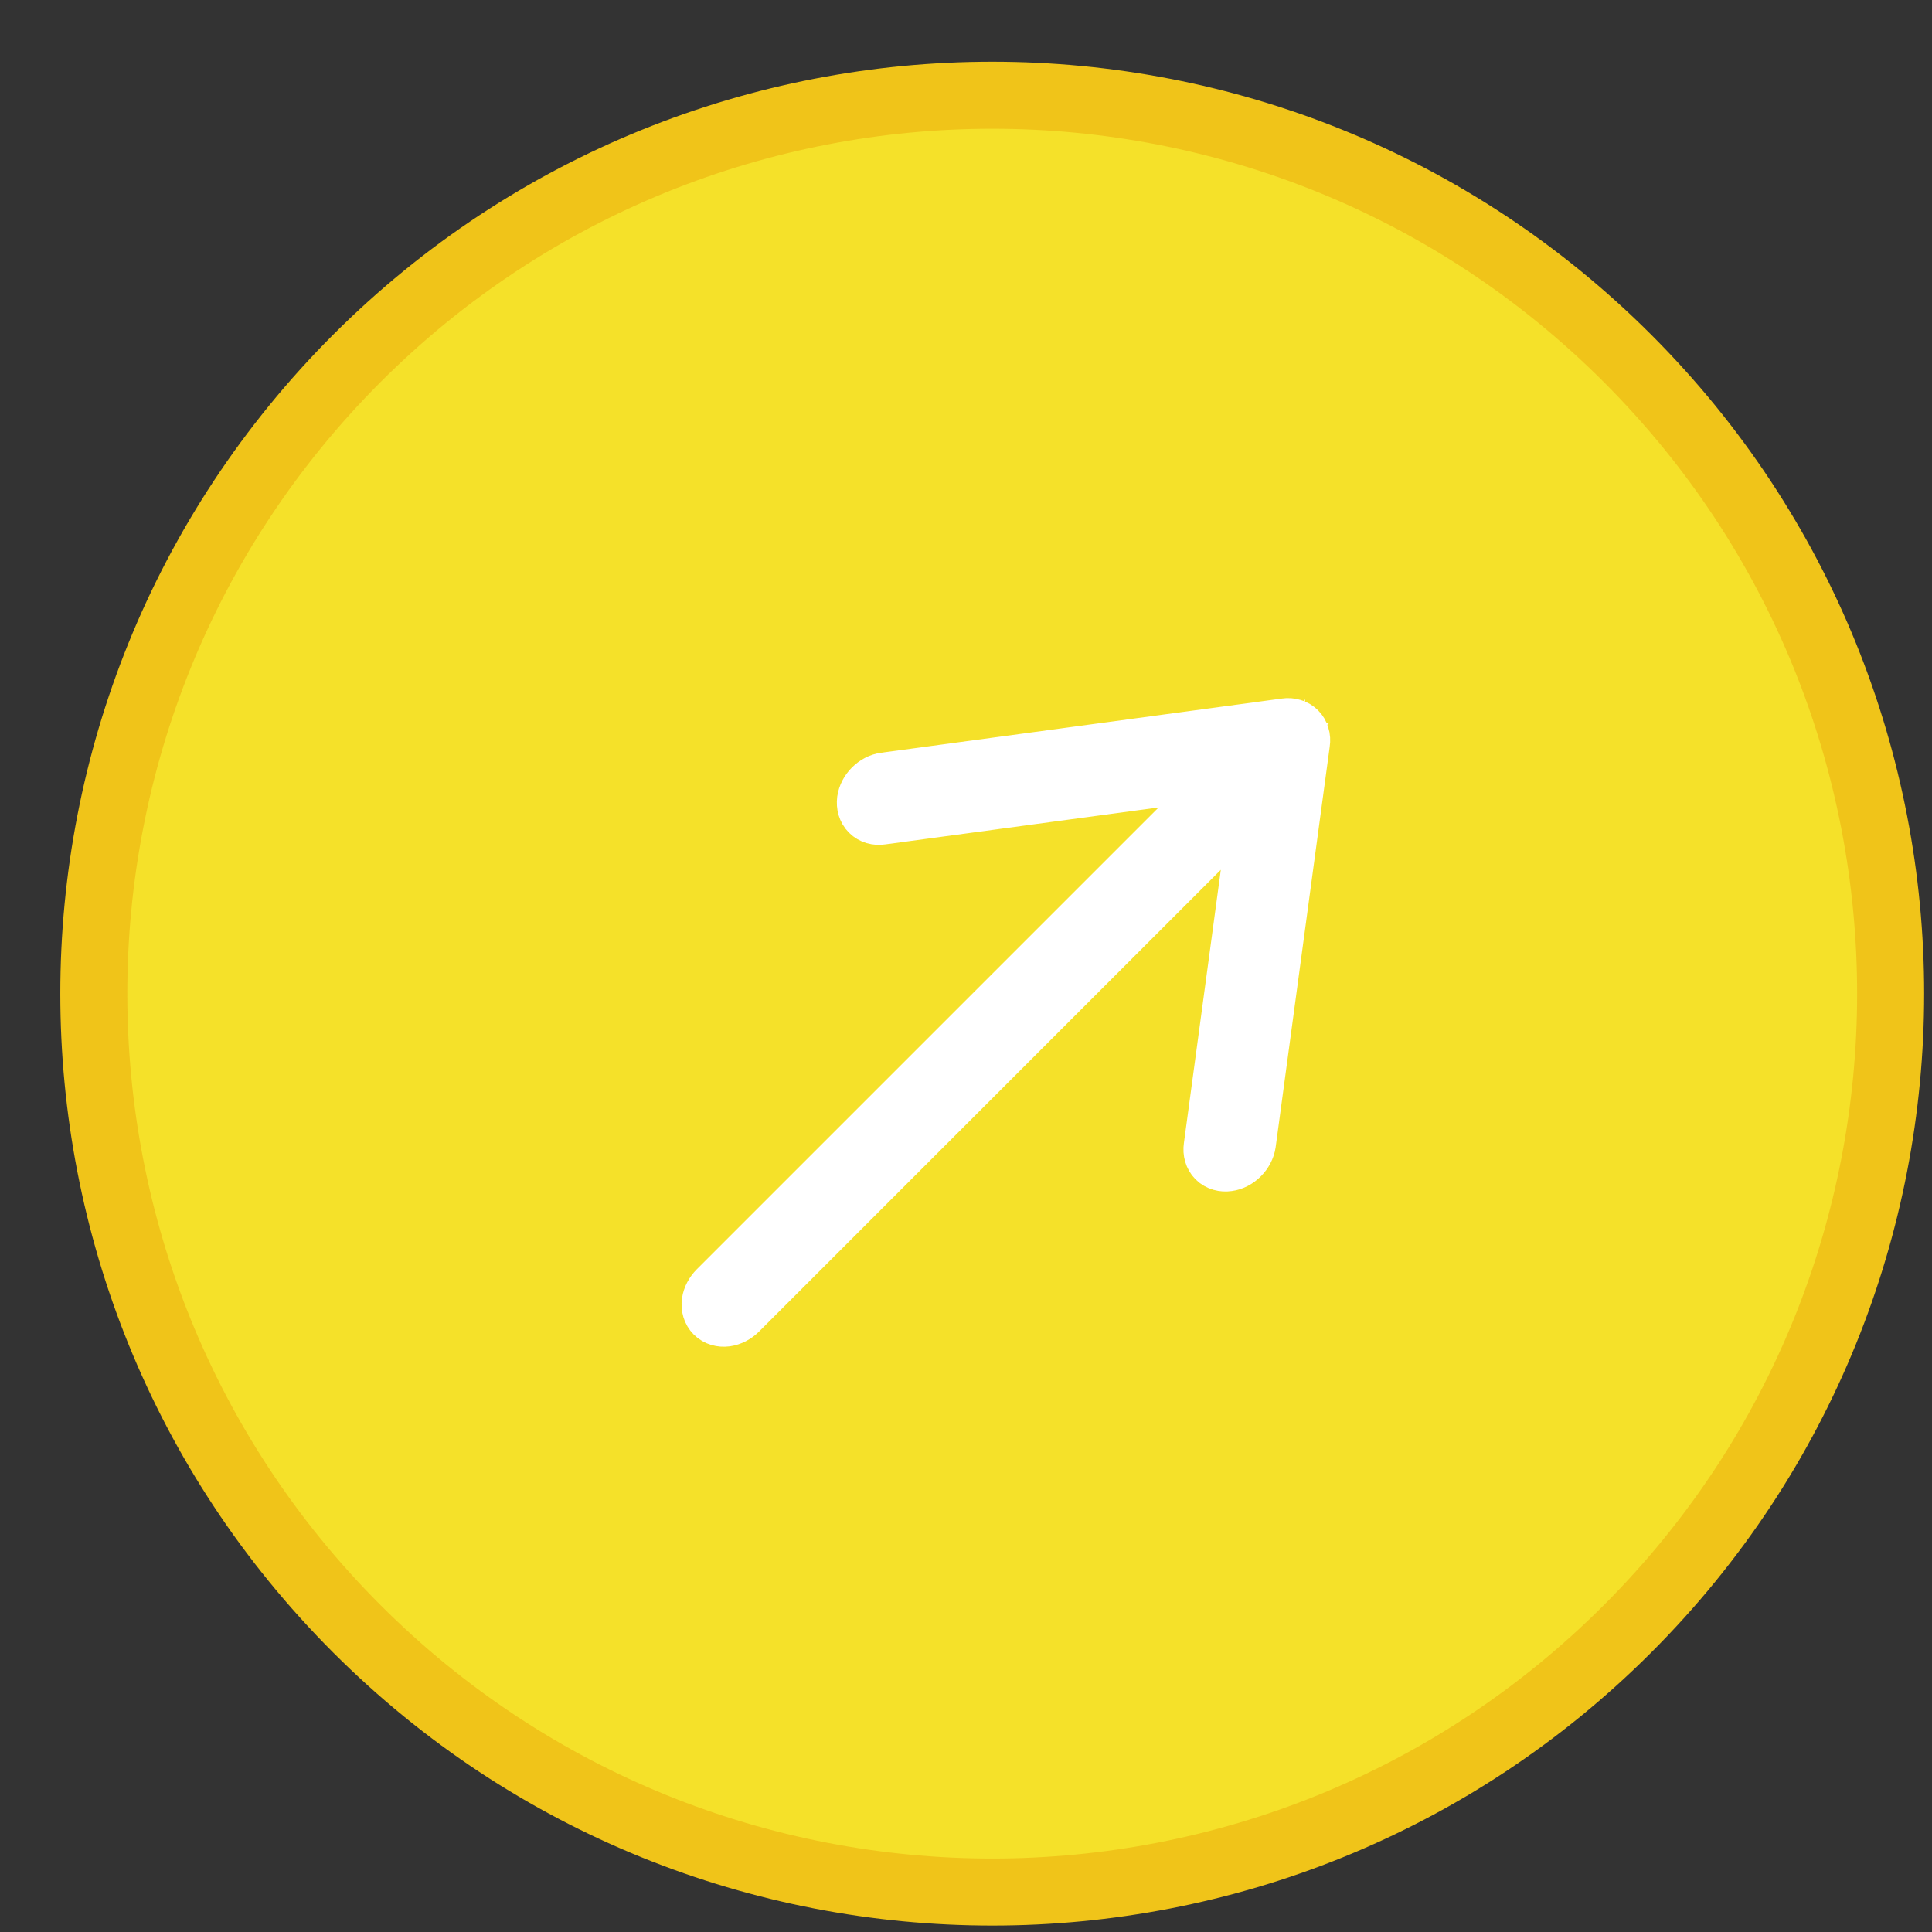 <svg width="19" height="19" viewBox="0 0 19 19" fill="none" xmlns="http://www.w3.org/2000/svg">
<rect x="0" y="0" width="19" height="19" fill="#333333" stroke="none"/>
<path d="M3.51 3.524C6.961 0.074 12.555 0.074 16.005 3.524C19.456 6.975 19.456 12.569 16.005 16.019C12.555 19.47 6.961 19.47 3.51 16.019C0.06 12.569 0.06 6.975 3.51 3.524Z" fill="#F5E129" stroke="#F0C419" stroke-width="0.659"/>
<g clip-path="url(#clip0_79_6009)">
<path d="M8.706 7.699L12.647 7.166C12.668 7.163 12.687 7.164 12.705 7.17C12.723 7.175 12.738 7.184 12.751 7.197C12.763 7.209 12.772 7.224 12.777 7.242C12.783 7.26 12.784 7.28 12.781 7.3L12.249 11.241C12.243 11.282 12.221 11.324 12.188 11.357C12.155 11.39 12.114 11.412 12.073 11.417C12.032 11.423 11.995 11.412 11.969 11.387C11.944 11.361 11.933 11.324 11.939 11.283L12.421 7.716L7.253 12.884C7.22 12.917 7.178 12.938 7.137 12.944C7.096 12.949 7.059 12.938 7.034 12.913C7.009 12.888 6.998 12.851 7.003 12.81C7.009 12.769 7.031 12.727 7.064 12.694L12.232 7.526L8.664 8.008C8.623 8.014 8.586 8.003 8.561 7.978C8.536 7.953 8.525 7.916 8.53 7.874C8.536 7.833 8.557 7.792 8.59 7.759C8.623 7.726 8.665 7.704 8.706 7.699Z" fill="white" stroke="white" stroke-width="0.598"/>
</g>
<defs>
<clipPath id="clip0_79_6009">
<rect width="8.57" height="11.248" fill="white" transform="translate(8.946 17.062) rotate(-135)"/>
</clipPath>
</defs>
</svg>
